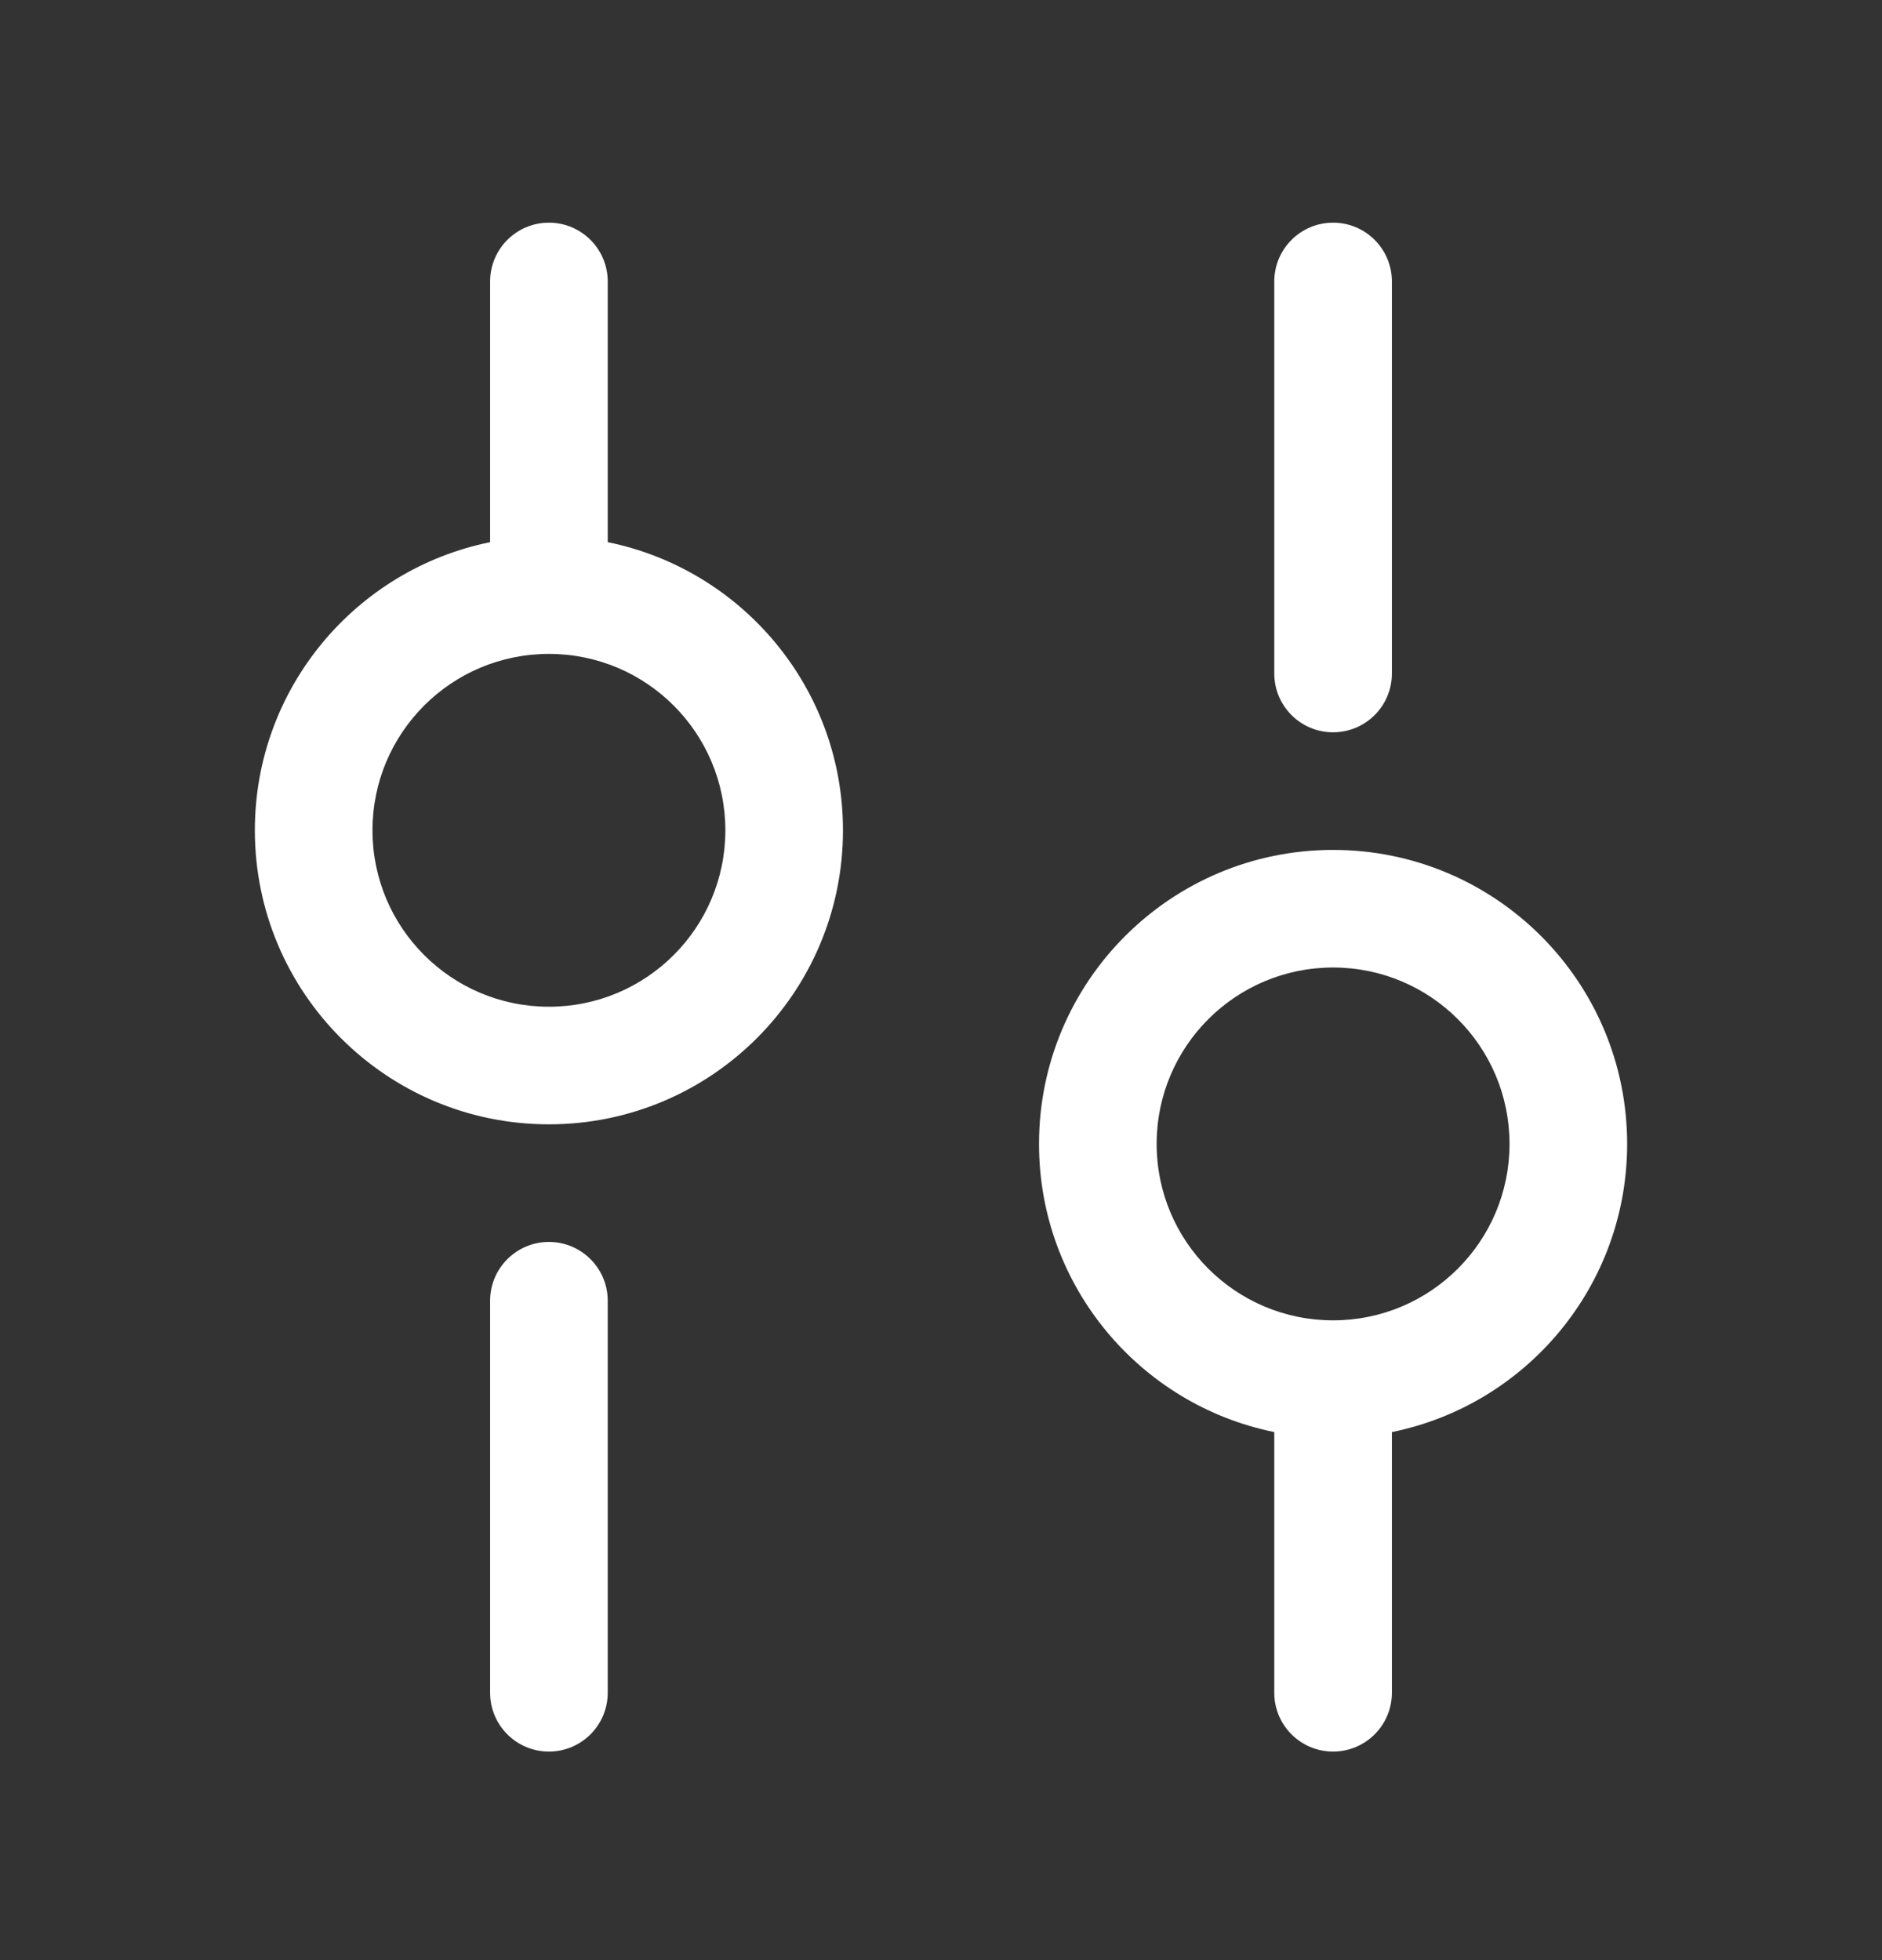 <svg width="24" height="25" viewBox="0 0 24 25" fill="none" xmlns="http://www.w3.org/2000/svg">
<rect x="0" y="0" width="24" height="25" fill="#333333" stroke="none"/>
<path fill-rule="evenodd" clip-rule="evenodd" d="M7.75 3.59C7.75 3.176 7.414 2.84 7 2.84C6.586 2.84 6.25 3.176 6.25 3.59V6.915C4.538 7.263 3.25 8.776 3.25 10.59C3.25 12.661 4.929 14.34 7 14.34C9.071 14.34 10.75 12.661 10.75 10.59C10.75 8.776 9.462 7.263 7.75 6.915V3.59ZM4.75 10.59C4.75 9.347 5.757 8.34 7 8.34C8.243 8.34 9.25 9.347 9.25 10.59C9.25 11.833 8.243 12.84 7 12.84C5.757 12.84 4.75 11.833 4.75 10.59ZM7.75 16.59C7.75 16.176 7.414 15.84 7 15.84C6.586 15.84 6.25 16.176 6.25 16.59V21.59C6.25 22.004 6.586 22.34 7 22.34C7.414 22.34 7.75 22.004 7.75 21.59V16.59ZM17.75 3.59C17.75 3.176 17.414 2.84 17 2.84C16.586 2.84 16.25 3.176 16.25 3.59V8.59C16.25 9.004 16.586 9.34 17 9.34C17.414 9.34 17.75 9.004 17.75 8.59V3.59ZM17 16.84C18.243 16.84 19.25 15.833 19.25 14.59C19.25 13.347 18.243 12.34 17 12.34C15.757 12.34 14.75 13.347 14.75 14.59C14.75 15.833 15.757 16.84 17 16.84ZM17.75 21.59V18.265C19.462 17.918 20.75 16.404 20.75 14.59C20.75 12.519 19.071 10.84 17 10.84C14.929 10.84 13.25 12.519 13.25 14.59C13.25 16.404 14.538 17.918 16.25 18.265V21.59C16.25 22.004 16.586 22.34 17 22.34C17.414 22.34 17.75 22.004 17.75 21.59Z" fill="white"/>
</svg>
